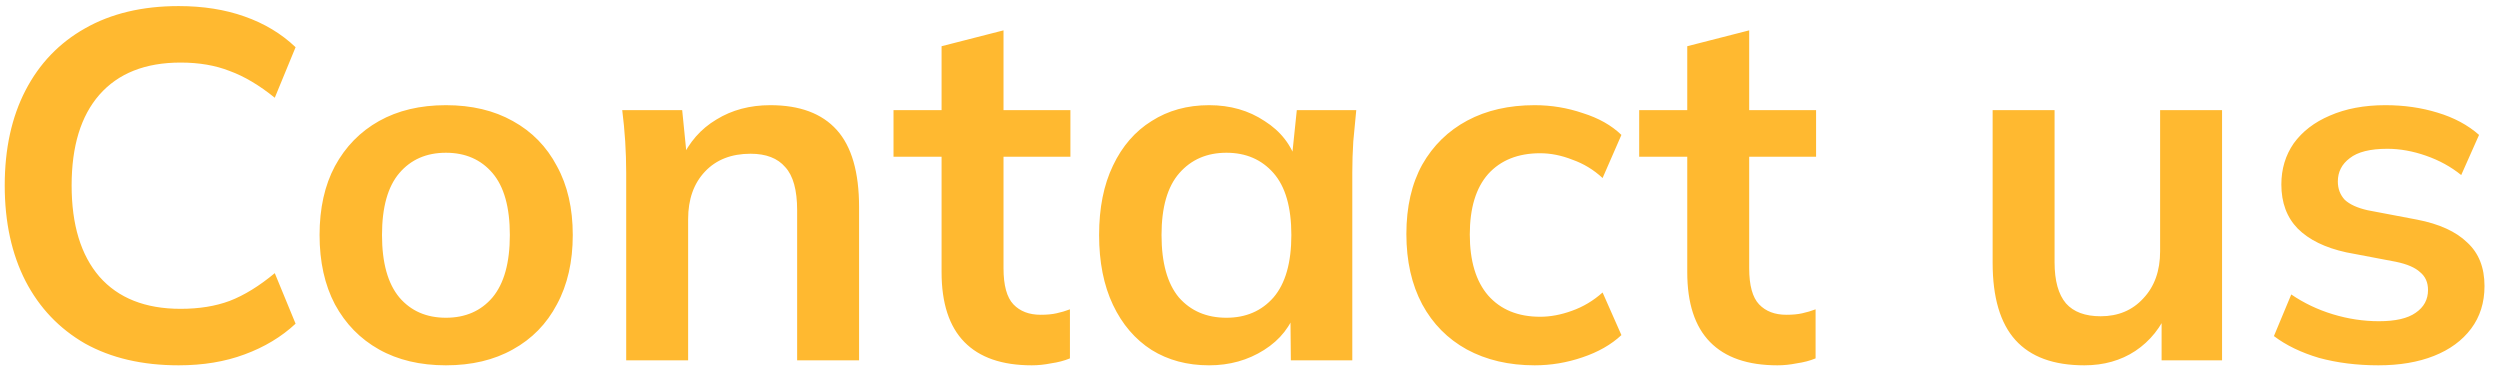<svg width="111" height="17" viewBox="0 0 111 17" fill="none" xmlns="http://www.w3.org/2000/svg">
<path d="M7.932 16.22C6.319 16.22 4.933 15.897 3.774 15.252C2.63 14.592 1.75 13.668 1.134 12.48C0.518 11.277 0.21 9.862 0.21 8.234C0.21 6.606 0.518 5.198 1.134 4.01C1.75 2.822 2.63 1.905 3.774 1.26C4.933 0.6 6.319 0.27 7.932 0.27C9.017 0.27 9.993 0.424 10.858 0.732C11.738 1.04 12.493 1.495 13.124 2.096L12.2 4.34C11.511 3.783 10.843 3.387 10.198 3.152C9.567 2.903 8.841 2.778 8.02 2.778C6.451 2.778 5.248 3.255 4.412 4.208C3.591 5.147 3.18 6.489 3.18 8.234C3.18 9.979 3.591 11.329 4.412 12.282C5.248 13.235 6.451 13.712 8.02 13.712C8.841 13.712 9.567 13.595 10.198 13.36C10.843 13.111 11.511 12.7 12.2 12.128L13.124 14.372C12.493 14.959 11.738 15.413 10.858 15.736C9.993 16.059 9.017 16.22 7.932 16.22ZM19.799 16.22C18.655 16.22 17.665 15.985 16.829 15.516C15.993 15.047 15.34 14.379 14.871 13.514C14.416 12.649 14.189 11.622 14.189 10.434C14.189 9.246 14.416 8.227 14.871 7.376C15.34 6.511 15.993 5.843 16.829 5.374C17.665 4.905 18.655 4.67 19.799 4.67C20.943 4.67 21.933 4.905 22.769 5.374C23.62 5.843 24.272 6.511 24.727 7.376C25.196 8.227 25.431 9.246 25.431 10.434C25.431 11.622 25.196 12.649 24.727 13.514C24.272 14.379 23.62 15.047 22.769 15.516C21.933 15.985 20.943 16.22 19.799 16.22ZM19.799 14.108C20.664 14.108 21.354 13.807 21.867 13.206C22.38 12.59 22.637 11.666 22.637 10.434C22.637 9.202 22.38 8.285 21.867 7.684C21.354 7.083 20.664 6.782 19.799 6.782C18.934 6.782 18.244 7.083 17.731 7.684C17.218 8.285 16.961 9.202 16.961 10.434C16.961 11.666 17.218 12.59 17.731 13.206C18.244 13.807 18.934 14.108 19.799 14.108ZM27.803 16V7.662C27.803 7.207 27.788 6.745 27.759 6.276C27.729 5.807 27.685 5.345 27.627 4.89H30.289L30.509 7.09H30.245C30.597 6.313 31.117 5.719 31.807 5.308C32.496 4.883 33.295 4.67 34.205 4.67C35.51 4.67 36.493 5.037 37.153 5.77C37.813 6.503 38.143 7.647 38.143 9.202V16H35.393V9.334C35.393 8.439 35.217 7.801 34.865 7.42C34.527 7.024 34.014 6.826 33.325 6.826C32.474 6.826 31.799 7.09 31.301 7.618C30.802 8.146 30.553 8.85 30.553 9.73V16H27.803ZM45.81 16.22C44.49 16.22 43.493 15.875 42.819 15.186C42.144 14.497 41.806 13.463 41.806 12.084V6.958H39.672V4.89H41.806V2.052L44.556 1.348V4.89H47.526V6.958H44.556V11.908C44.556 12.671 44.703 13.206 44.996 13.514C45.29 13.822 45.693 13.976 46.206 13.976C46.485 13.976 46.72 13.954 46.91 13.91C47.116 13.866 47.314 13.807 47.505 13.734V15.912C47.255 16.015 46.977 16.088 46.669 16.132C46.375 16.191 46.089 16.22 45.81 16.22ZM53.684 16.22C52.716 16.22 51.866 15.993 51.132 15.538C50.399 15.069 49.827 14.401 49.416 13.536C49.006 12.671 48.8 11.637 48.8 10.434C48.8 9.231 49.006 8.205 49.416 7.354C49.827 6.489 50.399 5.829 51.132 5.374C51.866 4.905 52.716 4.67 53.684 4.67C54.623 4.67 55.444 4.905 56.148 5.374C56.867 5.829 57.344 6.445 57.578 7.222H57.336L57.578 4.89H60.218C60.174 5.345 60.13 5.807 60.086 6.276C60.057 6.745 60.042 7.207 60.042 7.662V16H57.314L57.292 13.712H57.556C57.322 14.475 56.845 15.083 56.126 15.538C55.408 15.993 54.594 16.22 53.684 16.22ZM54.454 14.108C55.32 14.108 56.016 13.807 56.544 13.206C57.072 12.59 57.336 11.666 57.336 10.434C57.336 9.202 57.072 8.285 56.544 7.684C56.016 7.083 55.32 6.782 54.454 6.782C53.589 6.782 52.892 7.083 52.364 7.684C51.836 8.285 51.572 9.202 51.572 10.434C51.572 11.666 51.829 12.59 52.342 13.206C52.87 13.807 53.574 14.108 54.454 14.108ZM68.141 16.22C66.997 16.22 65.992 15.985 65.127 15.516C64.276 15.047 63.616 14.379 63.147 13.514C62.678 12.634 62.443 11.593 62.443 10.39C62.443 9.187 62.678 8.161 63.147 7.31C63.631 6.459 64.298 5.807 65.149 5.352C66 4.897 66.997 4.67 68.141 4.67C68.874 4.67 69.586 4.787 70.275 5.022C70.979 5.242 71.551 5.565 71.991 5.99L71.155 7.904C70.759 7.537 70.312 7.266 69.813 7.09C69.329 6.899 68.852 6.804 68.383 6.804C67.4 6.804 66.63 7.112 66.073 7.728C65.53 8.344 65.259 9.239 65.259 10.412C65.259 11.585 65.53 12.487 66.073 13.118C66.63 13.749 67.4 14.064 68.383 14.064C68.838 14.064 69.307 13.976 69.791 13.8C70.29 13.624 70.744 13.353 71.155 12.986L71.991 14.878C71.536 15.303 70.957 15.633 70.253 15.868C69.564 16.103 68.86 16.22 68.141 16.22ZM78.918 16.22C77.598 16.22 76.601 15.875 75.926 15.186C75.251 14.497 74.914 13.463 74.914 12.084V6.958H72.78V4.89H74.914V2.052L77.664 1.348V4.89H80.634V6.958H77.664V11.908C77.664 12.671 77.811 13.206 78.104 13.514C78.397 13.822 78.801 13.976 79.314 13.976C79.593 13.976 79.827 13.954 80.018 13.91C80.223 13.866 80.421 13.807 80.612 13.734V15.912C80.363 16.015 80.084 16.088 79.776 16.132C79.483 16.191 79.197 16.22 78.918 16.22ZM92.543 16.22C91.179 16.22 90.16 15.846 89.485 15.098C88.81 14.35 88.473 13.206 88.473 11.666V4.89H91.223V11.644C91.223 12.465 91.392 13.074 91.729 13.47C92.066 13.851 92.58 14.042 93.269 14.042C94.046 14.042 94.677 13.778 95.161 13.25C95.66 12.722 95.909 12.025 95.909 11.16V4.89H98.659V16H95.975V13.734H96.283C95.96 14.526 95.469 15.142 94.809 15.582C94.164 16.007 93.408 16.22 92.543 16.22ZM105.604 16.22C104.651 16.22 103.771 16.11 102.964 15.89C102.172 15.655 101.505 15.333 100.962 14.922L101.732 13.074C102.29 13.455 102.906 13.749 103.58 13.954C104.255 14.159 104.937 14.262 105.626 14.262C106.36 14.262 106.902 14.137 107.254 13.888C107.621 13.639 107.804 13.301 107.804 12.876C107.804 12.539 107.687 12.275 107.452 12.084C107.232 11.879 106.873 11.725 106.374 11.622L104.174 11.204C103.236 10.999 102.517 10.647 102.018 10.148C101.534 9.649 101.292 8.997 101.292 8.19C101.292 7.501 101.476 6.892 101.842 6.364C102.224 5.836 102.759 5.425 103.448 5.132C104.152 4.824 104.974 4.67 105.912 4.67C106.734 4.67 107.504 4.78 108.222 5C108.956 5.22 109.572 5.55 110.07 5.99L109.278 7.772C108.824 7.405 108.303 7.119 107.716 6.914C107.13 6.709 106.558 6.606 106 6.606C105.238 6.606 104.68 6.745 104.328 7.024C103.976 7.288 103.8 7.633 103.8 8.058C103.8 8.381 103.903 8.652 104.108 8.872C104.328 9.077 104.666 9.231 105.12 9.334L107.32 9.752C108.303 9.943 109.044 10.28 109.542 10.764C110.056 11.233 110.312 11.879 110.312 12.7C110.312 13.433 110.114 14.064 109.718 14.592C109.322 15.12 108.772 15.523 108.068 15.802C107.364 16.081 106.543 16.22 105.604 16.22Z" fill="#FFB930"/>
</svg>
